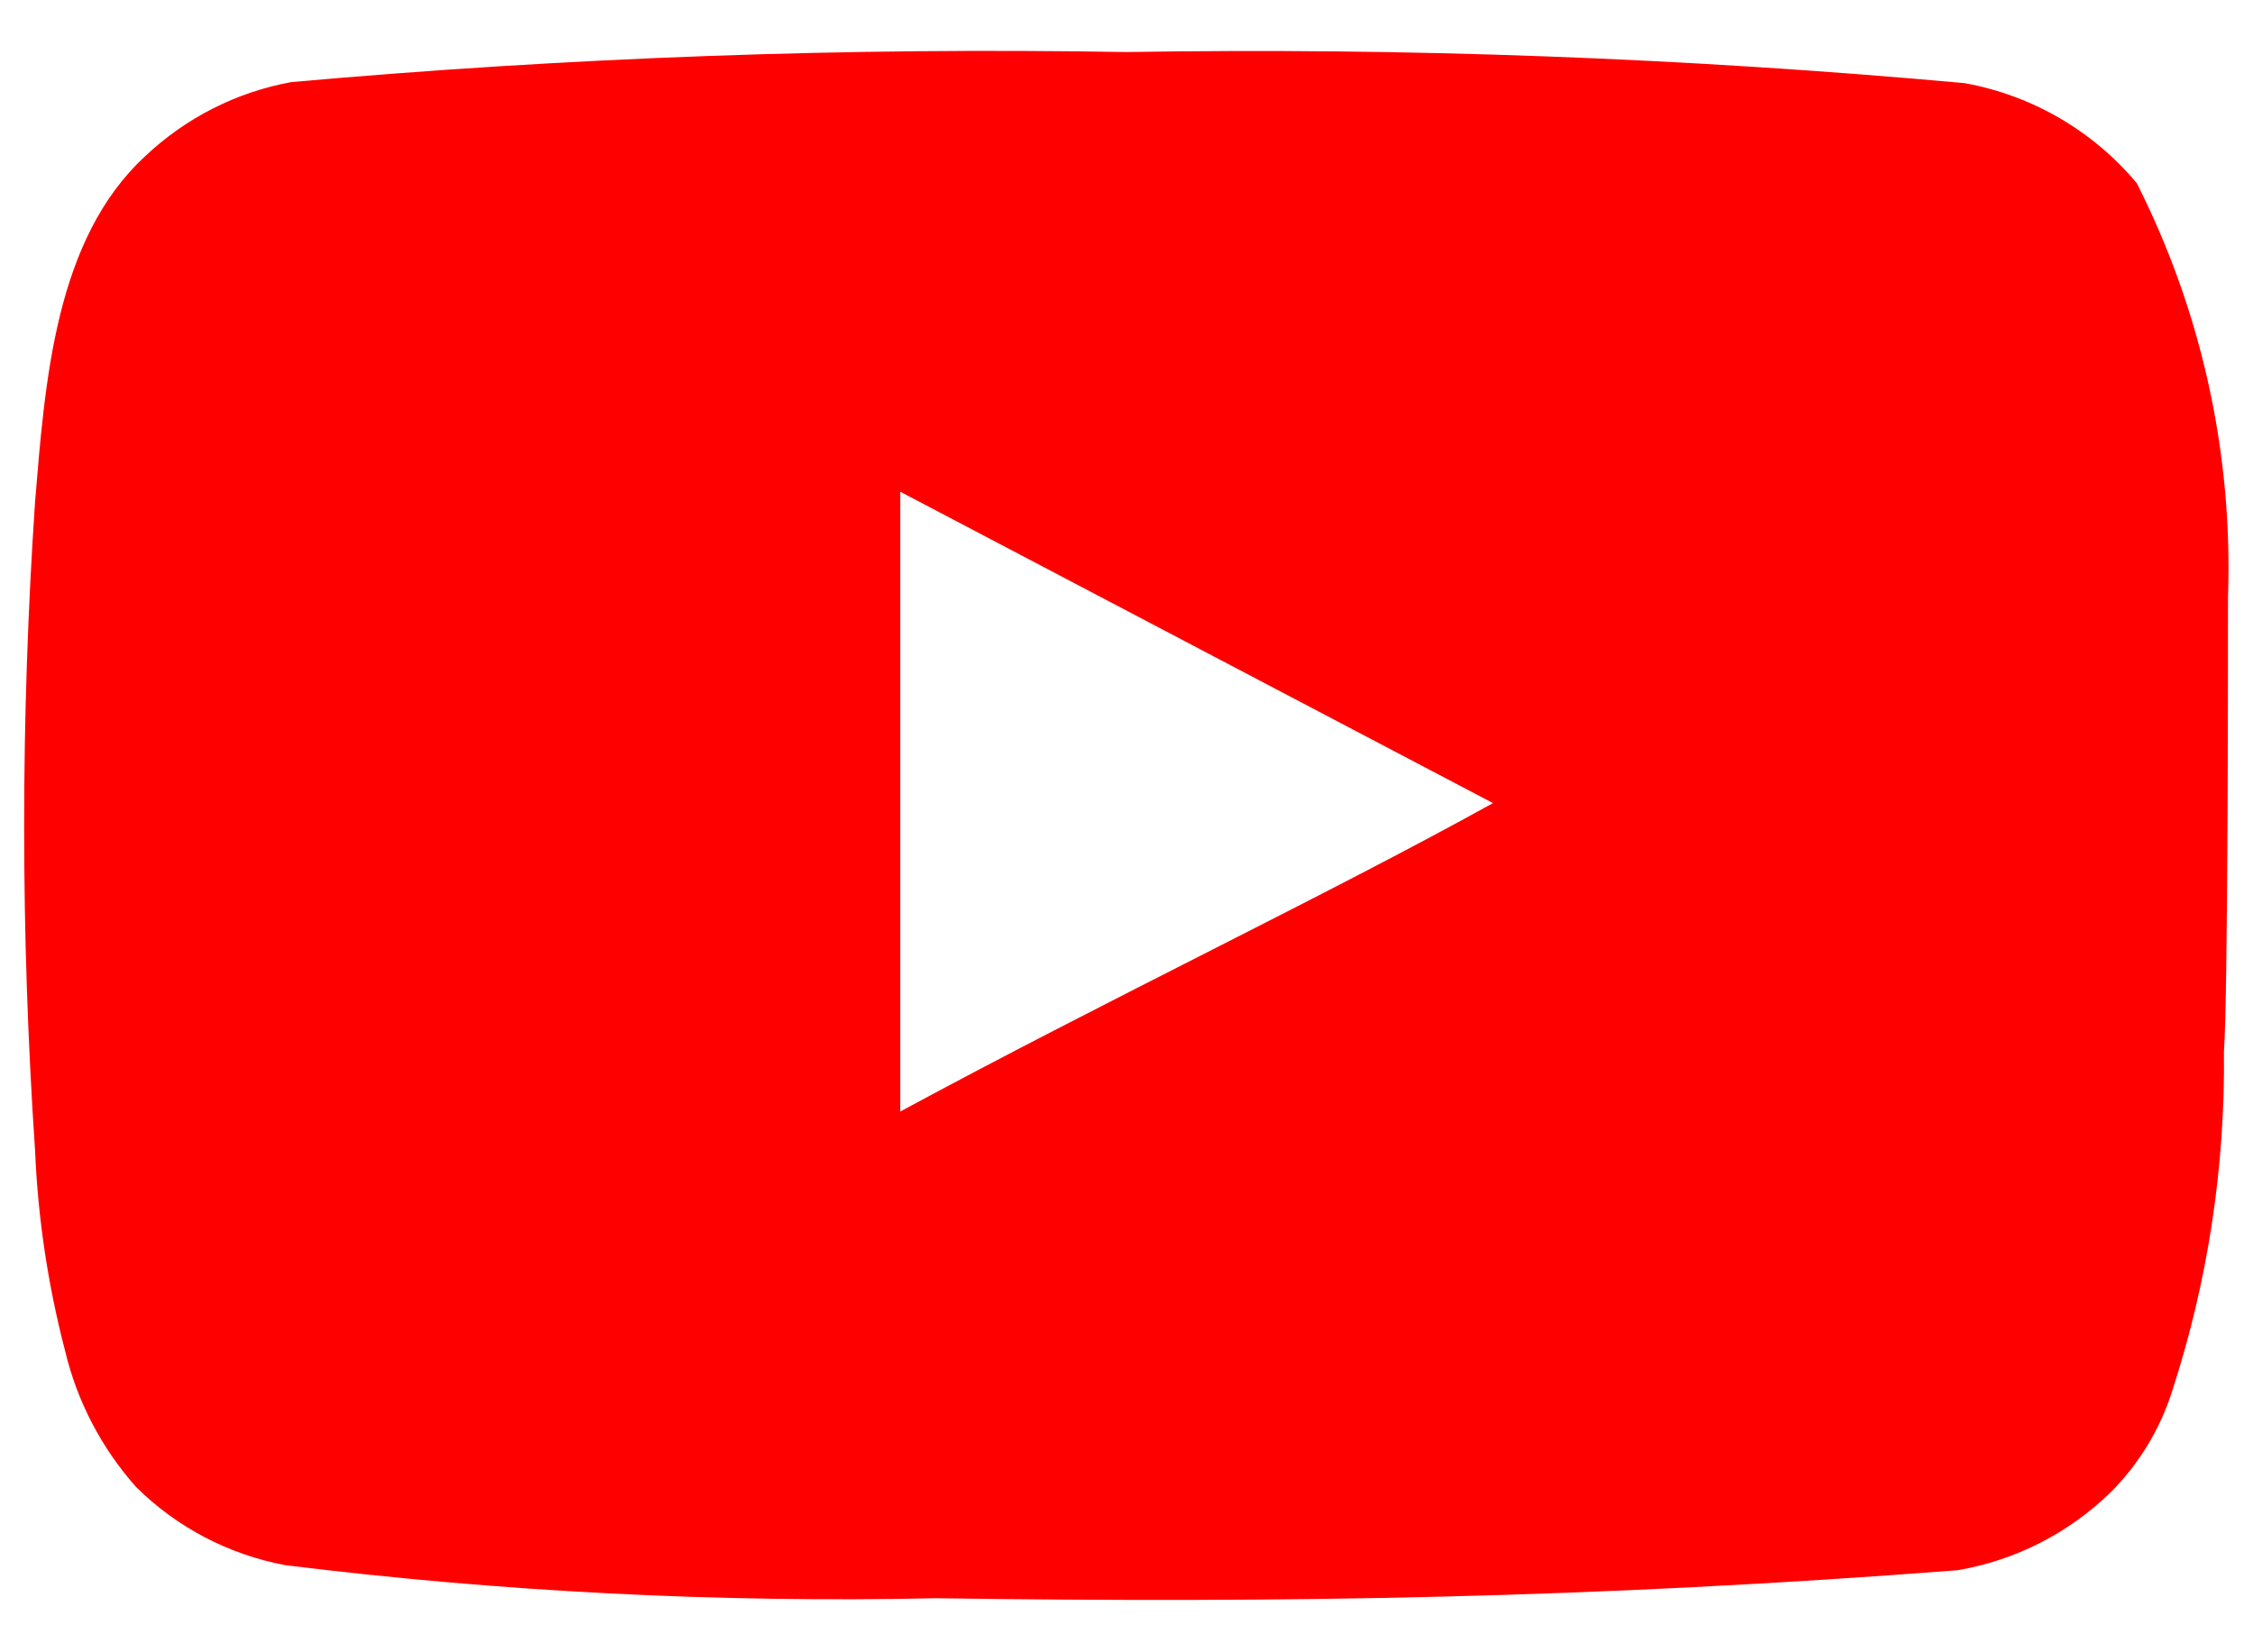 <svg width="30" height="22" viewBox="0 0 30 22" fill="none" xmlns="http://www.w3.org/2000/svg">
<path d="M29.667 7.947C29.733 6.038 29.315 4.144 28.453 2.44C27.869 1.741 27.057 1.269 26.16 1.107C22.45 0.77 18.725 0.632 15 0.693C11.289 0.629 7.577 0.763 3.88 1.093C3.149 1.226 2.473 1.569 1.933 2.08C0.733 3.187 0.6 5.08 0.467 6.68C0.273 9.557 0.273 12.443 0.467 15.32C0.505 16.221 0.639 17.114 0.867 17.987C1.027 18.66 1.353 19.283 1.813 19.8C2.356 20.338 3.049 20.7 3.8 20.84C6.675 21.195 9.571 21.342 12.467 21.28C17.133 21.347 21.227 21.28 26.067 20.907C26.837 20.776 27.548 20.413 28.107 19.867C28.48 19.493 28.759 19.036 28.92 18.533C29.397 17.07 29.631 15.539 29.613 14C29.667 13.253 29.667 8.747 29.667 7.947ZM11.987 14.8V6.547L19.88 10.693C17.667 11.92 14.747 13.307 11.987 14.8Z" fill="#FF0000"/>
</svg>
